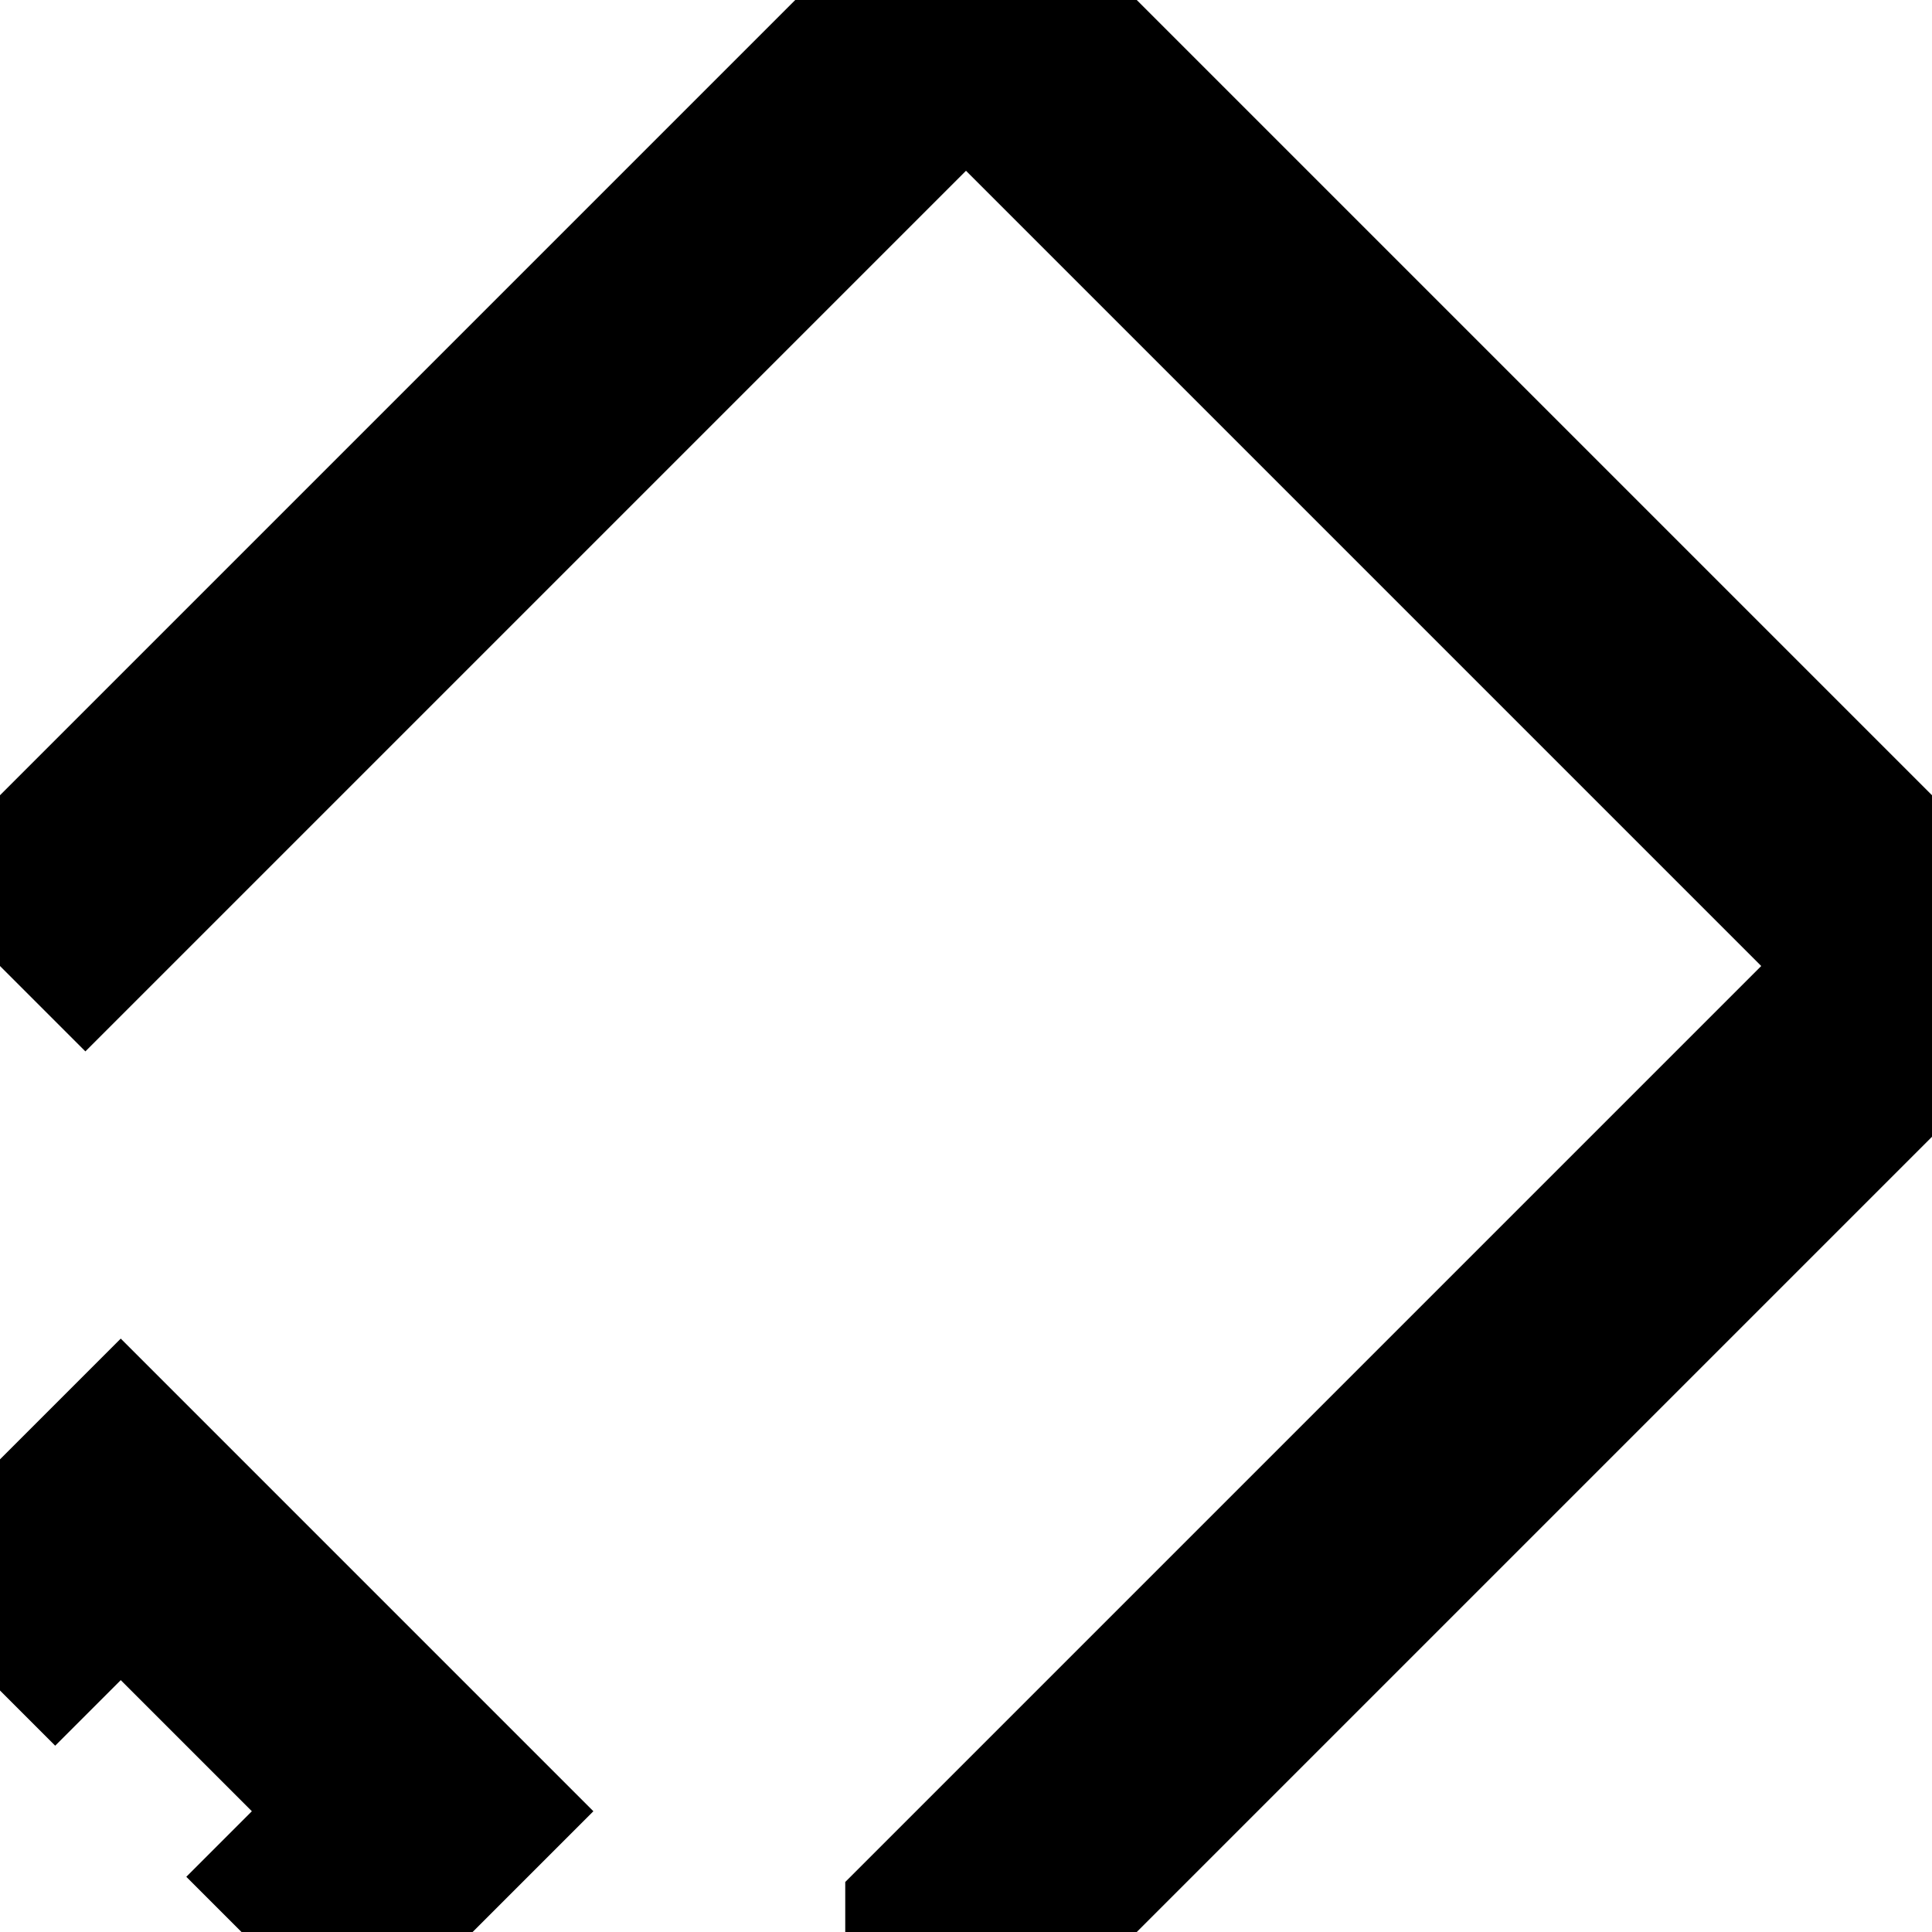 <svg xmlns:dc="http://purl.org/dc/elements/1.1/" xmlns:cc="http://creativecommons.org/ns#" xmlns:rdf="http://www.w3.org/1999/02/22-rdf-syntax-ns#" xmlns:svg="http://www.w3.org/2000/svg" xmlns="http://www.w3.org/2000/svg" xmlns:sodipodi="http://sodipodi.sourceforge.net/DTD/sodipodi-0.dtd" xmlns:inkscape="http://www.inkscape.org/namespaces/inkscape" width="512" height="512" viewBox="0 0 135.467 135.467" version="1.1" id="svg8" inkscape:version="0.92.1 r15371" sodipodi:docname="dd.svg">
  <defs id="defs2"/>
  <sodipodi:namedview id="base" pagecolor="#ffffff" bordercolor="#666666" borderopacity="1.0" inkscape:pageopacity="0.0" inkscape:pageshadow="2" inkscape:zoom="0.98994949" inkscape:cx="227.38253" inkscape:cy="46.919266" inkscape:document-units="mm" inkscape:current-layer="layer1" showgrid="true" units="px" inkscape:window-width="1892" inkscape:window-height="1023" inkscape:window-x="12" inkscape:window-y="41" inkscape:window-maximized="1">
    <inkscape:grid type="xygrid" id="grid4485" spacingx="2.117" spacingy="2.117" empspacing="8"/>
  </sodipodi:namedview>
  <g inkscape:label="Layer 1" inkscape:groupmode="layer" id="layer1" transform="translate(0,-161.533)">
    <path style="fill:none;fill-rule:evenodd;stroke:#000000;stroke-width:16.933;stroke-linecap:butt;stroke-linejoin:miter;stroke-opacity:1;stroke-miterlimit:4;stroke-dasharray:none" d="m 0,229.267 67.733,-67.733 67.733,67.733 -67.733,67.733 v 67.733" id="path4586" inkscape:connector-curvature="0"/>
  </g>
<svg:defs id="defs2"/>
  <svg:path id="path4672" d="M -2.117,116.417 8.467,105.833 29.633,127 19.05,137.583" style="fill:none;fill-rule:evenodd;stroke:#000000;stroke-width:16.933;stroke-linecap:butt;stroke-linejoin:miter;stroke-miterlimit:4;stroke-dasharray:none;stroke-opacity:1"/>
</svg>

